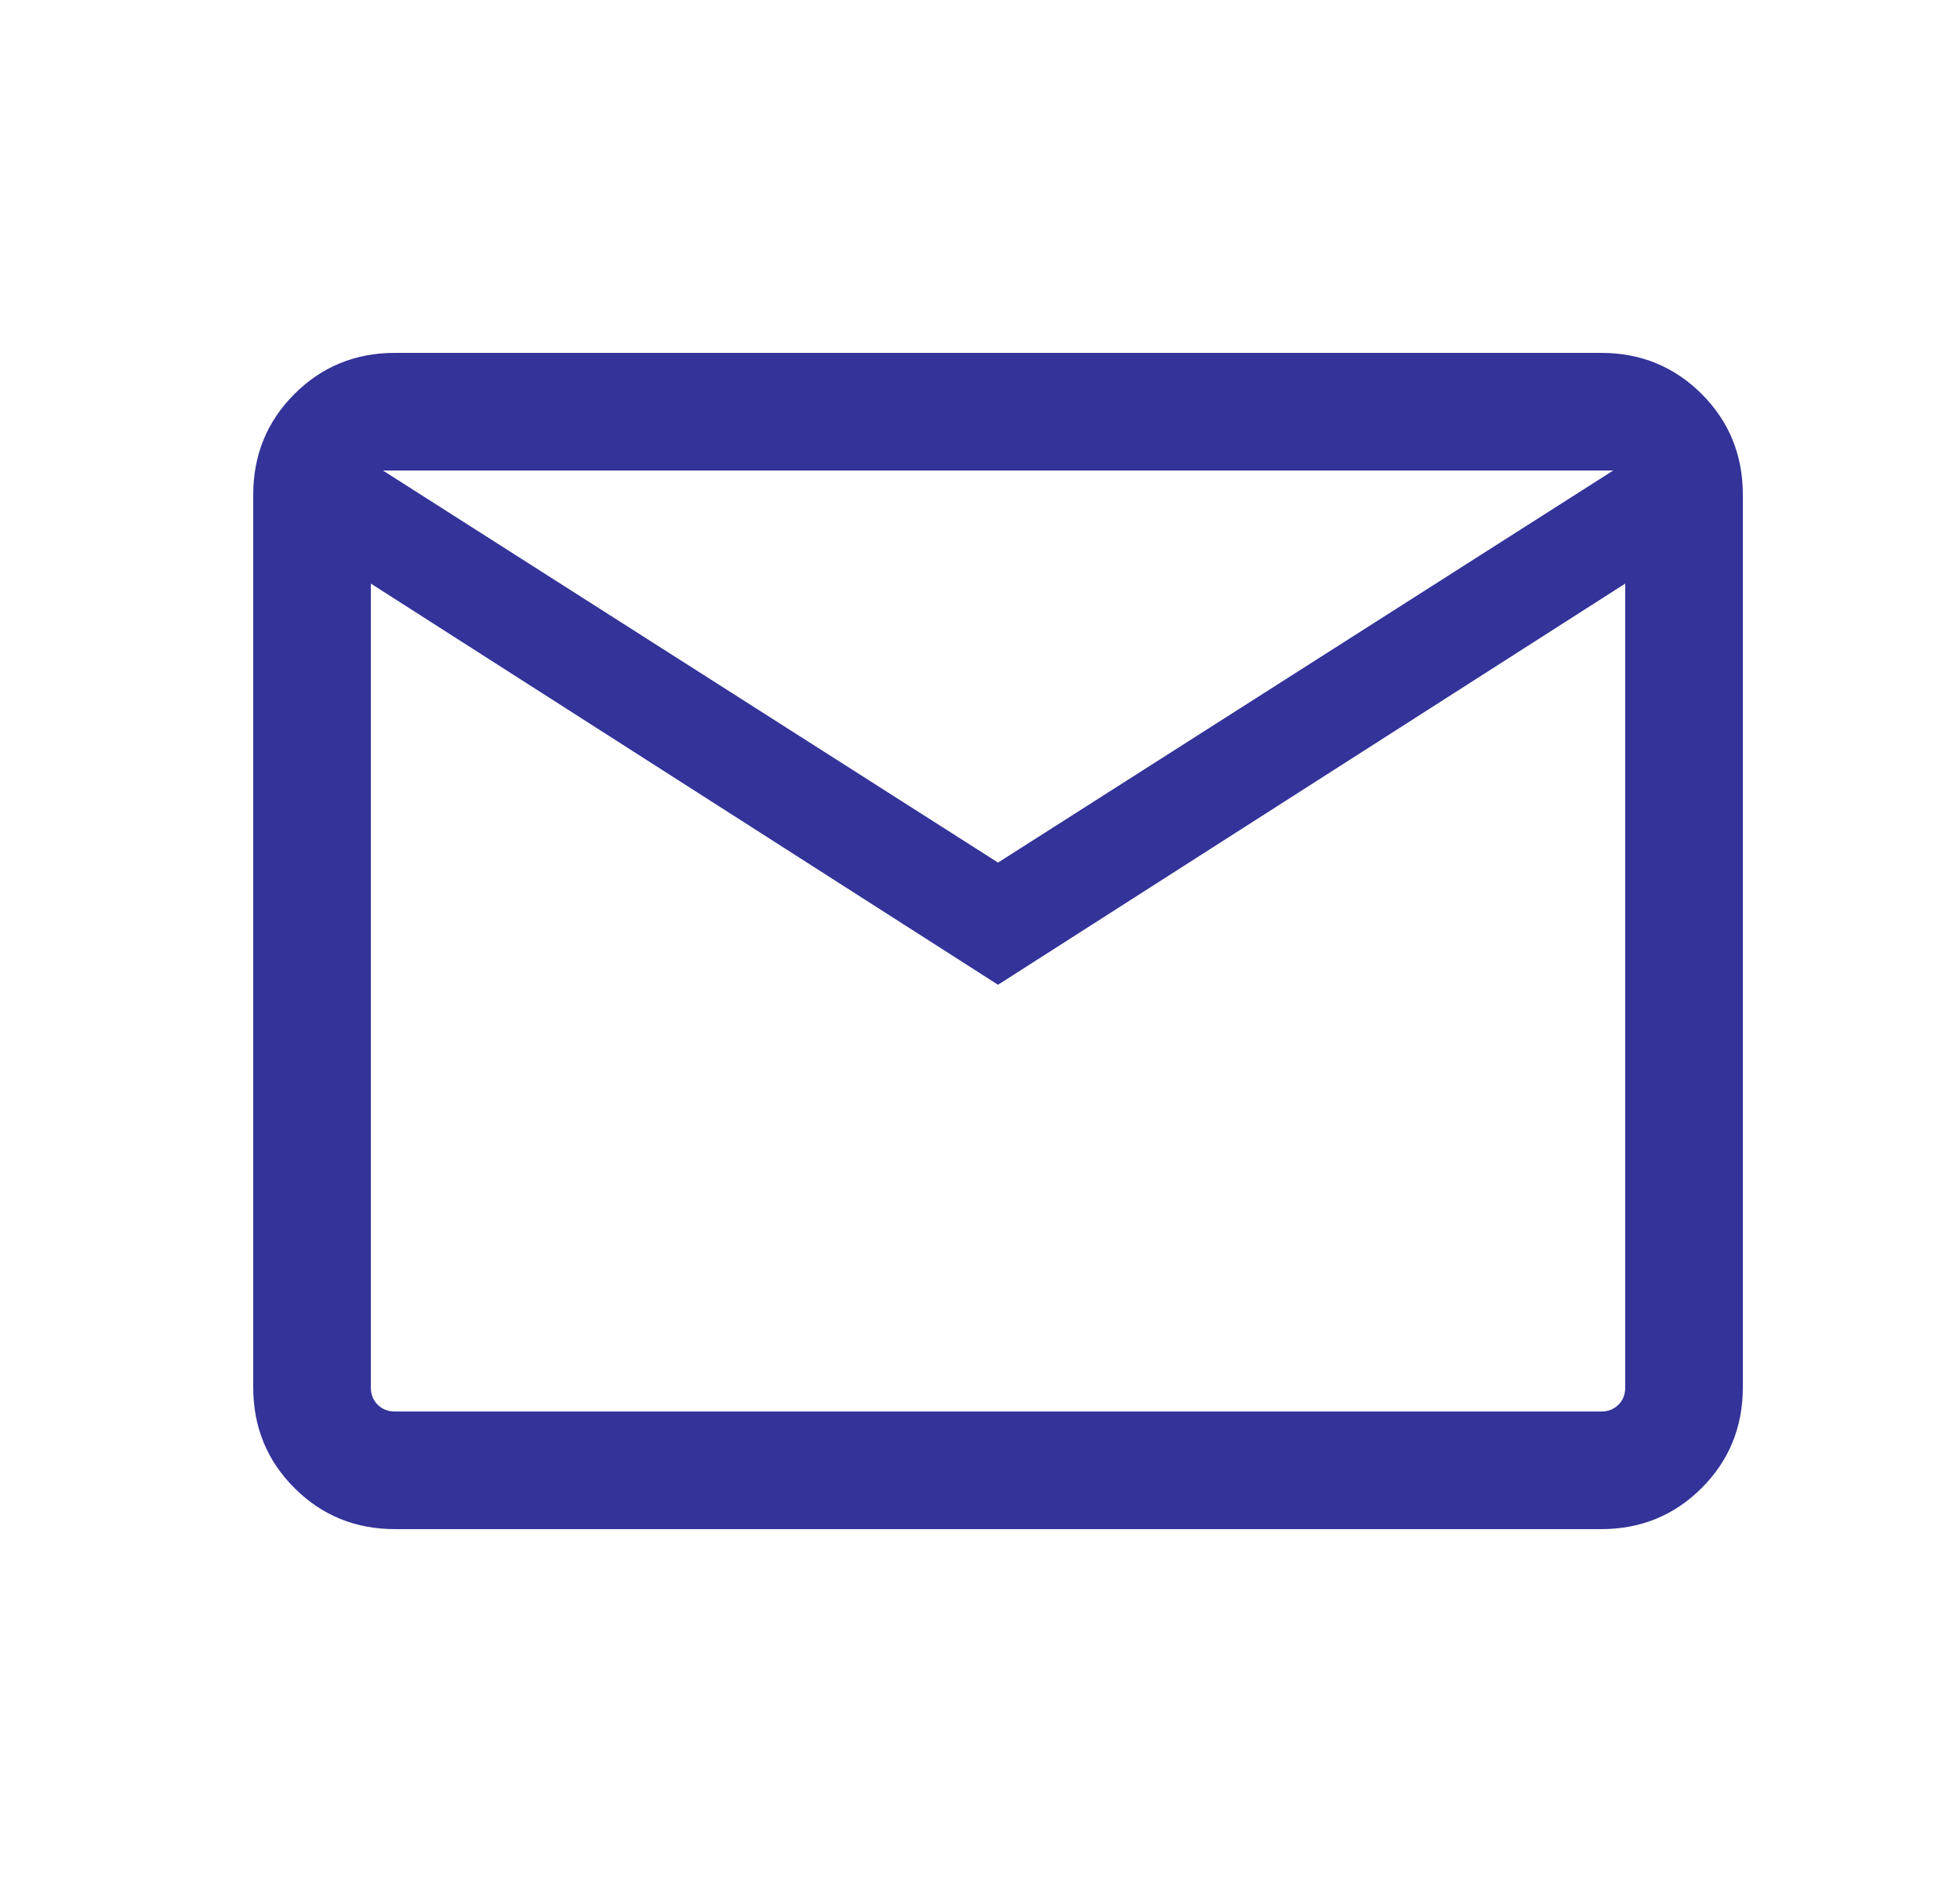 <svg width="25" height="24" viewBox="0 0 25 24" fill="none" xmlns="http://www.w3.org/2000/svg">
<mask id="mask0_3188_199" style="mask-type:alpha" maskUnits="userSpaceOnUse" x="0" y="0" width="25" height="24">
<rect x="0.73" width="24" height="24" fill="#D9D9D9"/>
</mask>
<g mask="url(#mask0_3188_199)">
<path d="M5.038 19.5C4.533 19.5 4.105 19.325 3.755 18.975C3.405 18.625 3.23 18.197 3.23 17.692V6.308C3.23 5.803 3.405 5.375 3.755 5.025C4.105 4.675 4.533 4.5 5.038 4.5H20.423C20.928 4.5 21.355 4.675 21.706 5.025C22.055 5.375 22.23 5.803 22.23 6.308V17.692C22.23 18.197 22.055 18.625 21.706 18.975C21.355 19.325 20.928 19.5 20.423 19.5H5.038ZM12.73 12.558L4.73 7.442V17.692C4.73 17.782 4.759 17.856 4.817 17.913C4.875 17.971 4.948 18 5.038 18H20.423C20.513 18 20.586 17.971 20.644 17.913C20.702 17.856 20.73 17.782 20.73 17.692V7.442L12.73 12.558ZM12.73 11L20.577 6H4.884L12.73 11ZM4.73 7.442V6V17.692C4.73 17.782 4.759 17.856 4.817 17.913C4.875 17.971 4.948 18 5.038 18H4.73V7.442Z" fill="#333399"/>
</g>
</svg>
